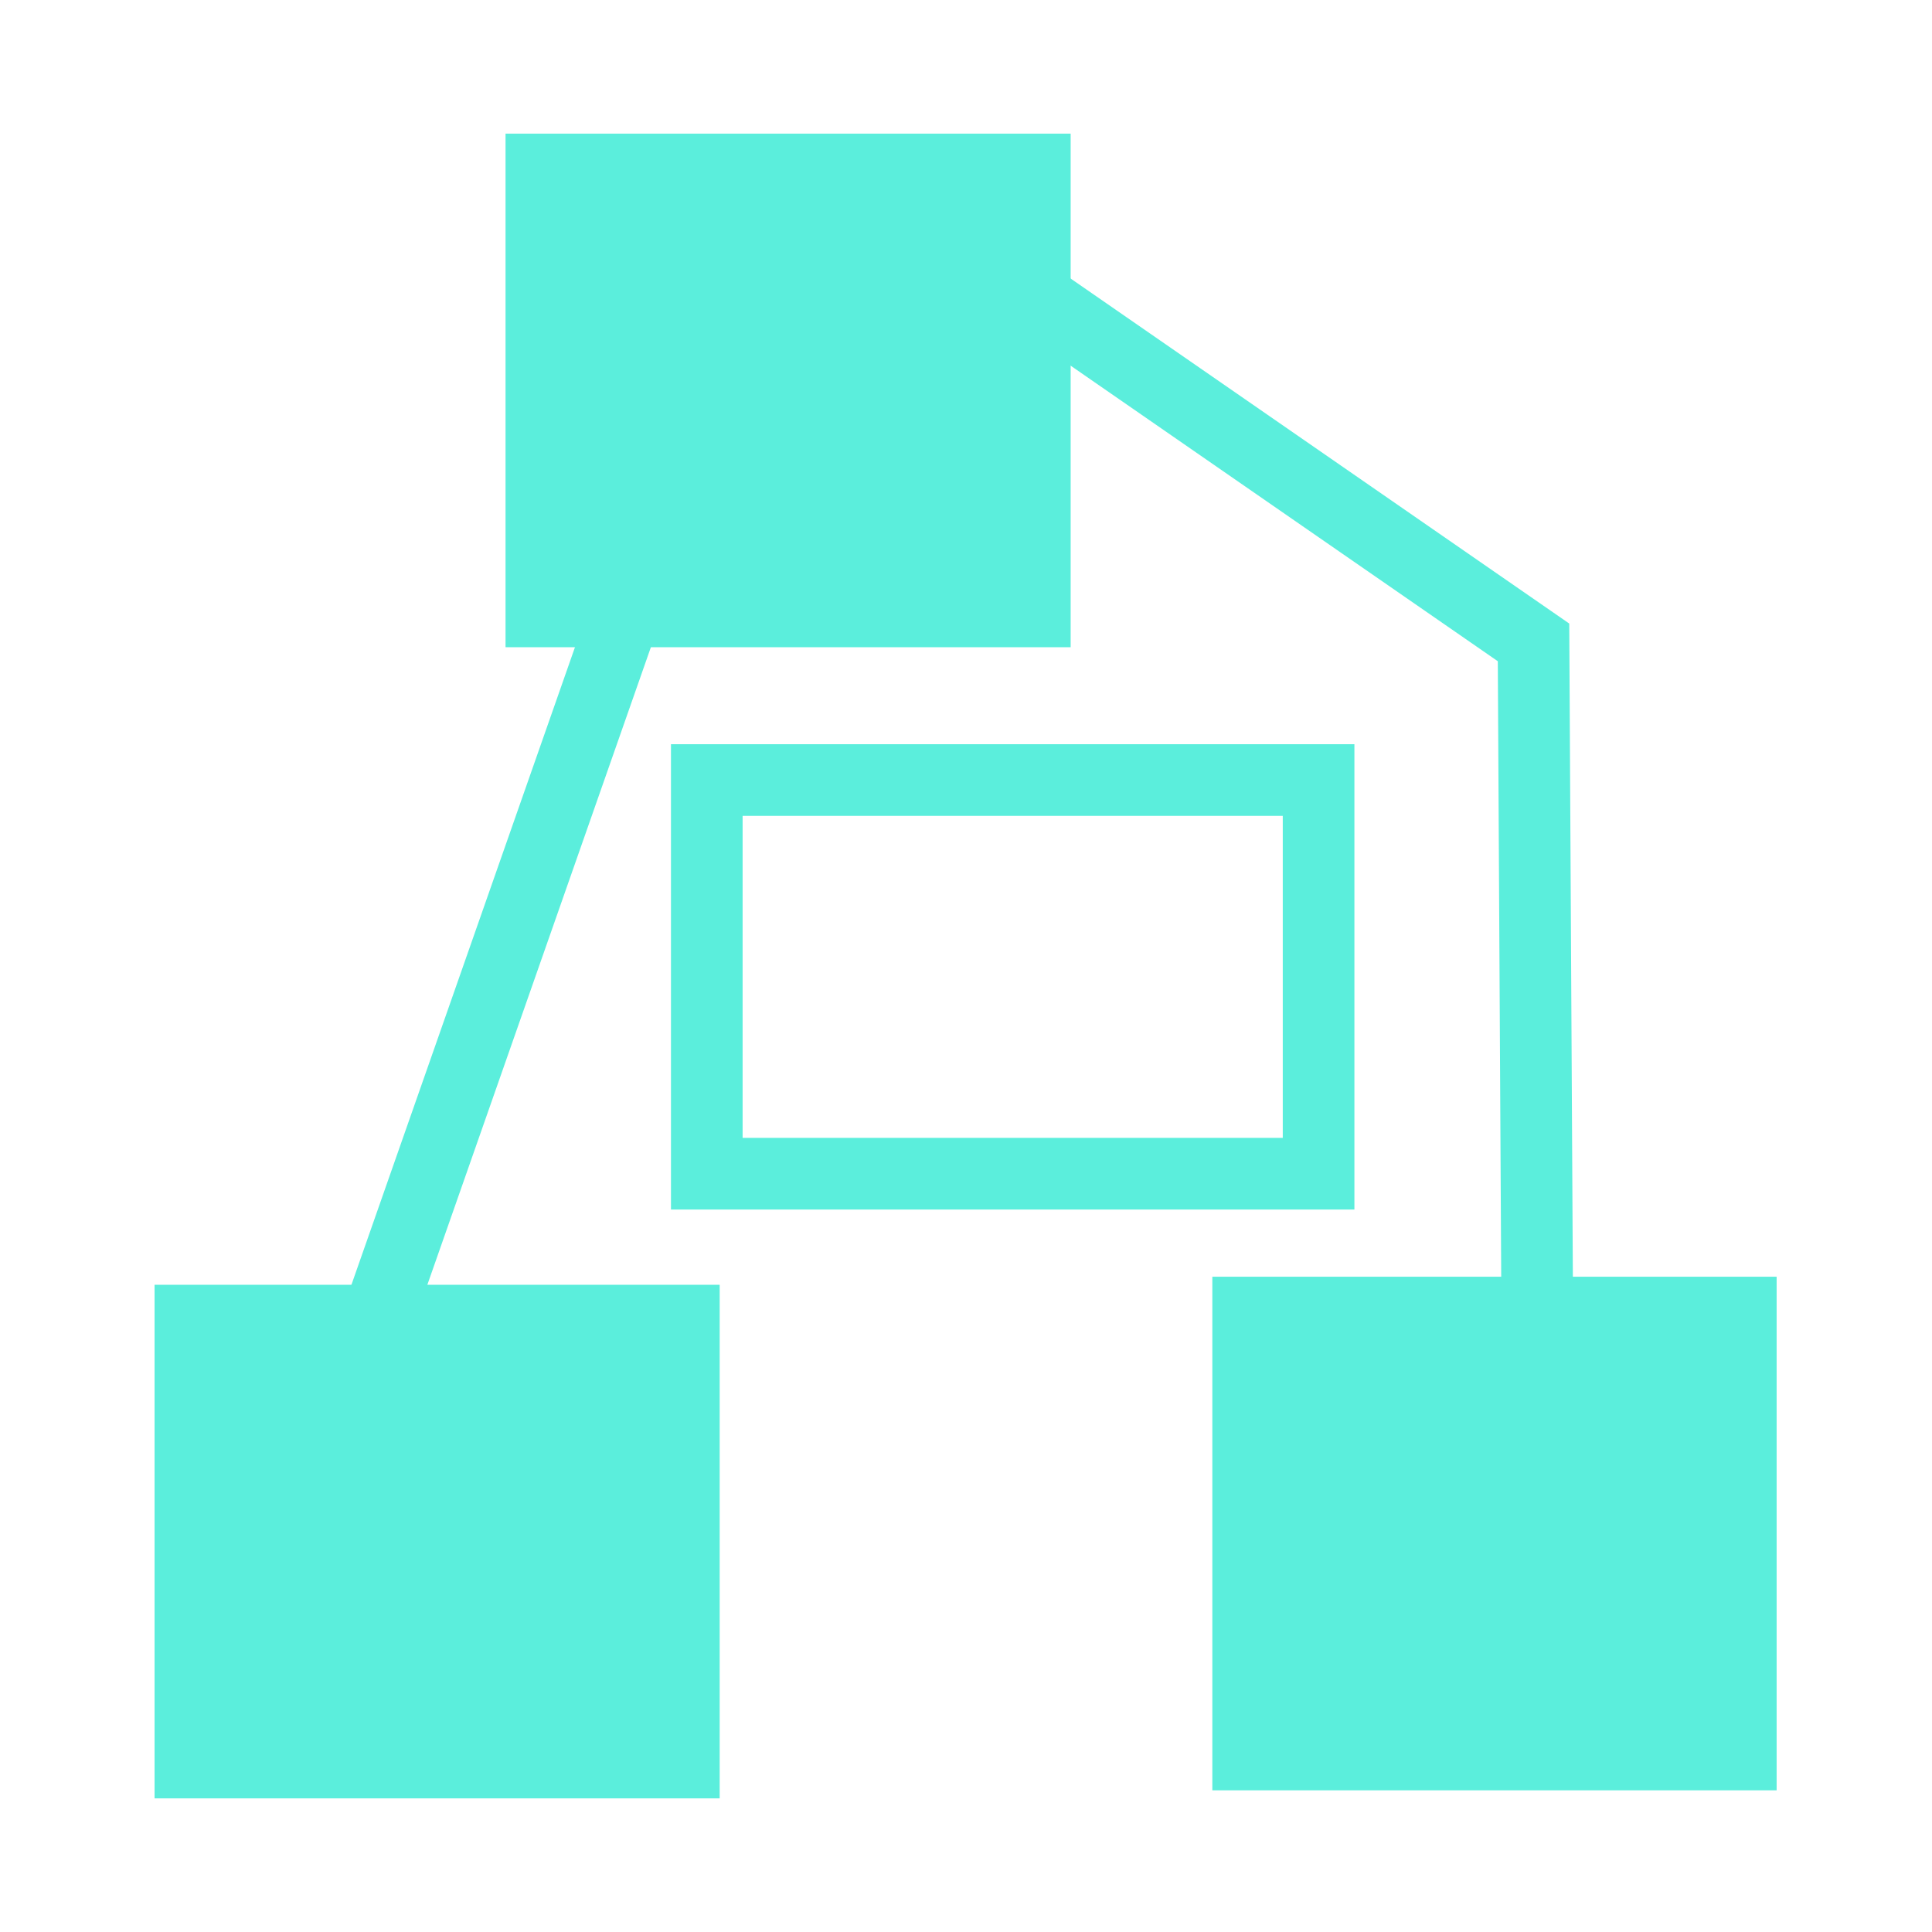 <svg xmlns="http://www.w3.org/2000/svg" width="24" height="24"><path d="M1.92 15.96h7.02v6.38H1.92zm13.14-.1h7.01v6.38h-7.01zM6.28 1.66h7.02v6.38H6.28z" fill="#5beedc" paint-order="markers fill stroke"/><path fill="none" stroke="#5beedc" stroke-width=".89" stroke-linecap="round" paint-order="markers fill stroke" d="M8.78 9.69h7.6v4.89h-7.6z"/><path d="M7.67 7.88l-2.98 8.5m8.29-12.6l6.07 4.2.05 9.04" fill="none" stroke="#5beedc" stroke-width=".89"/></svg>
